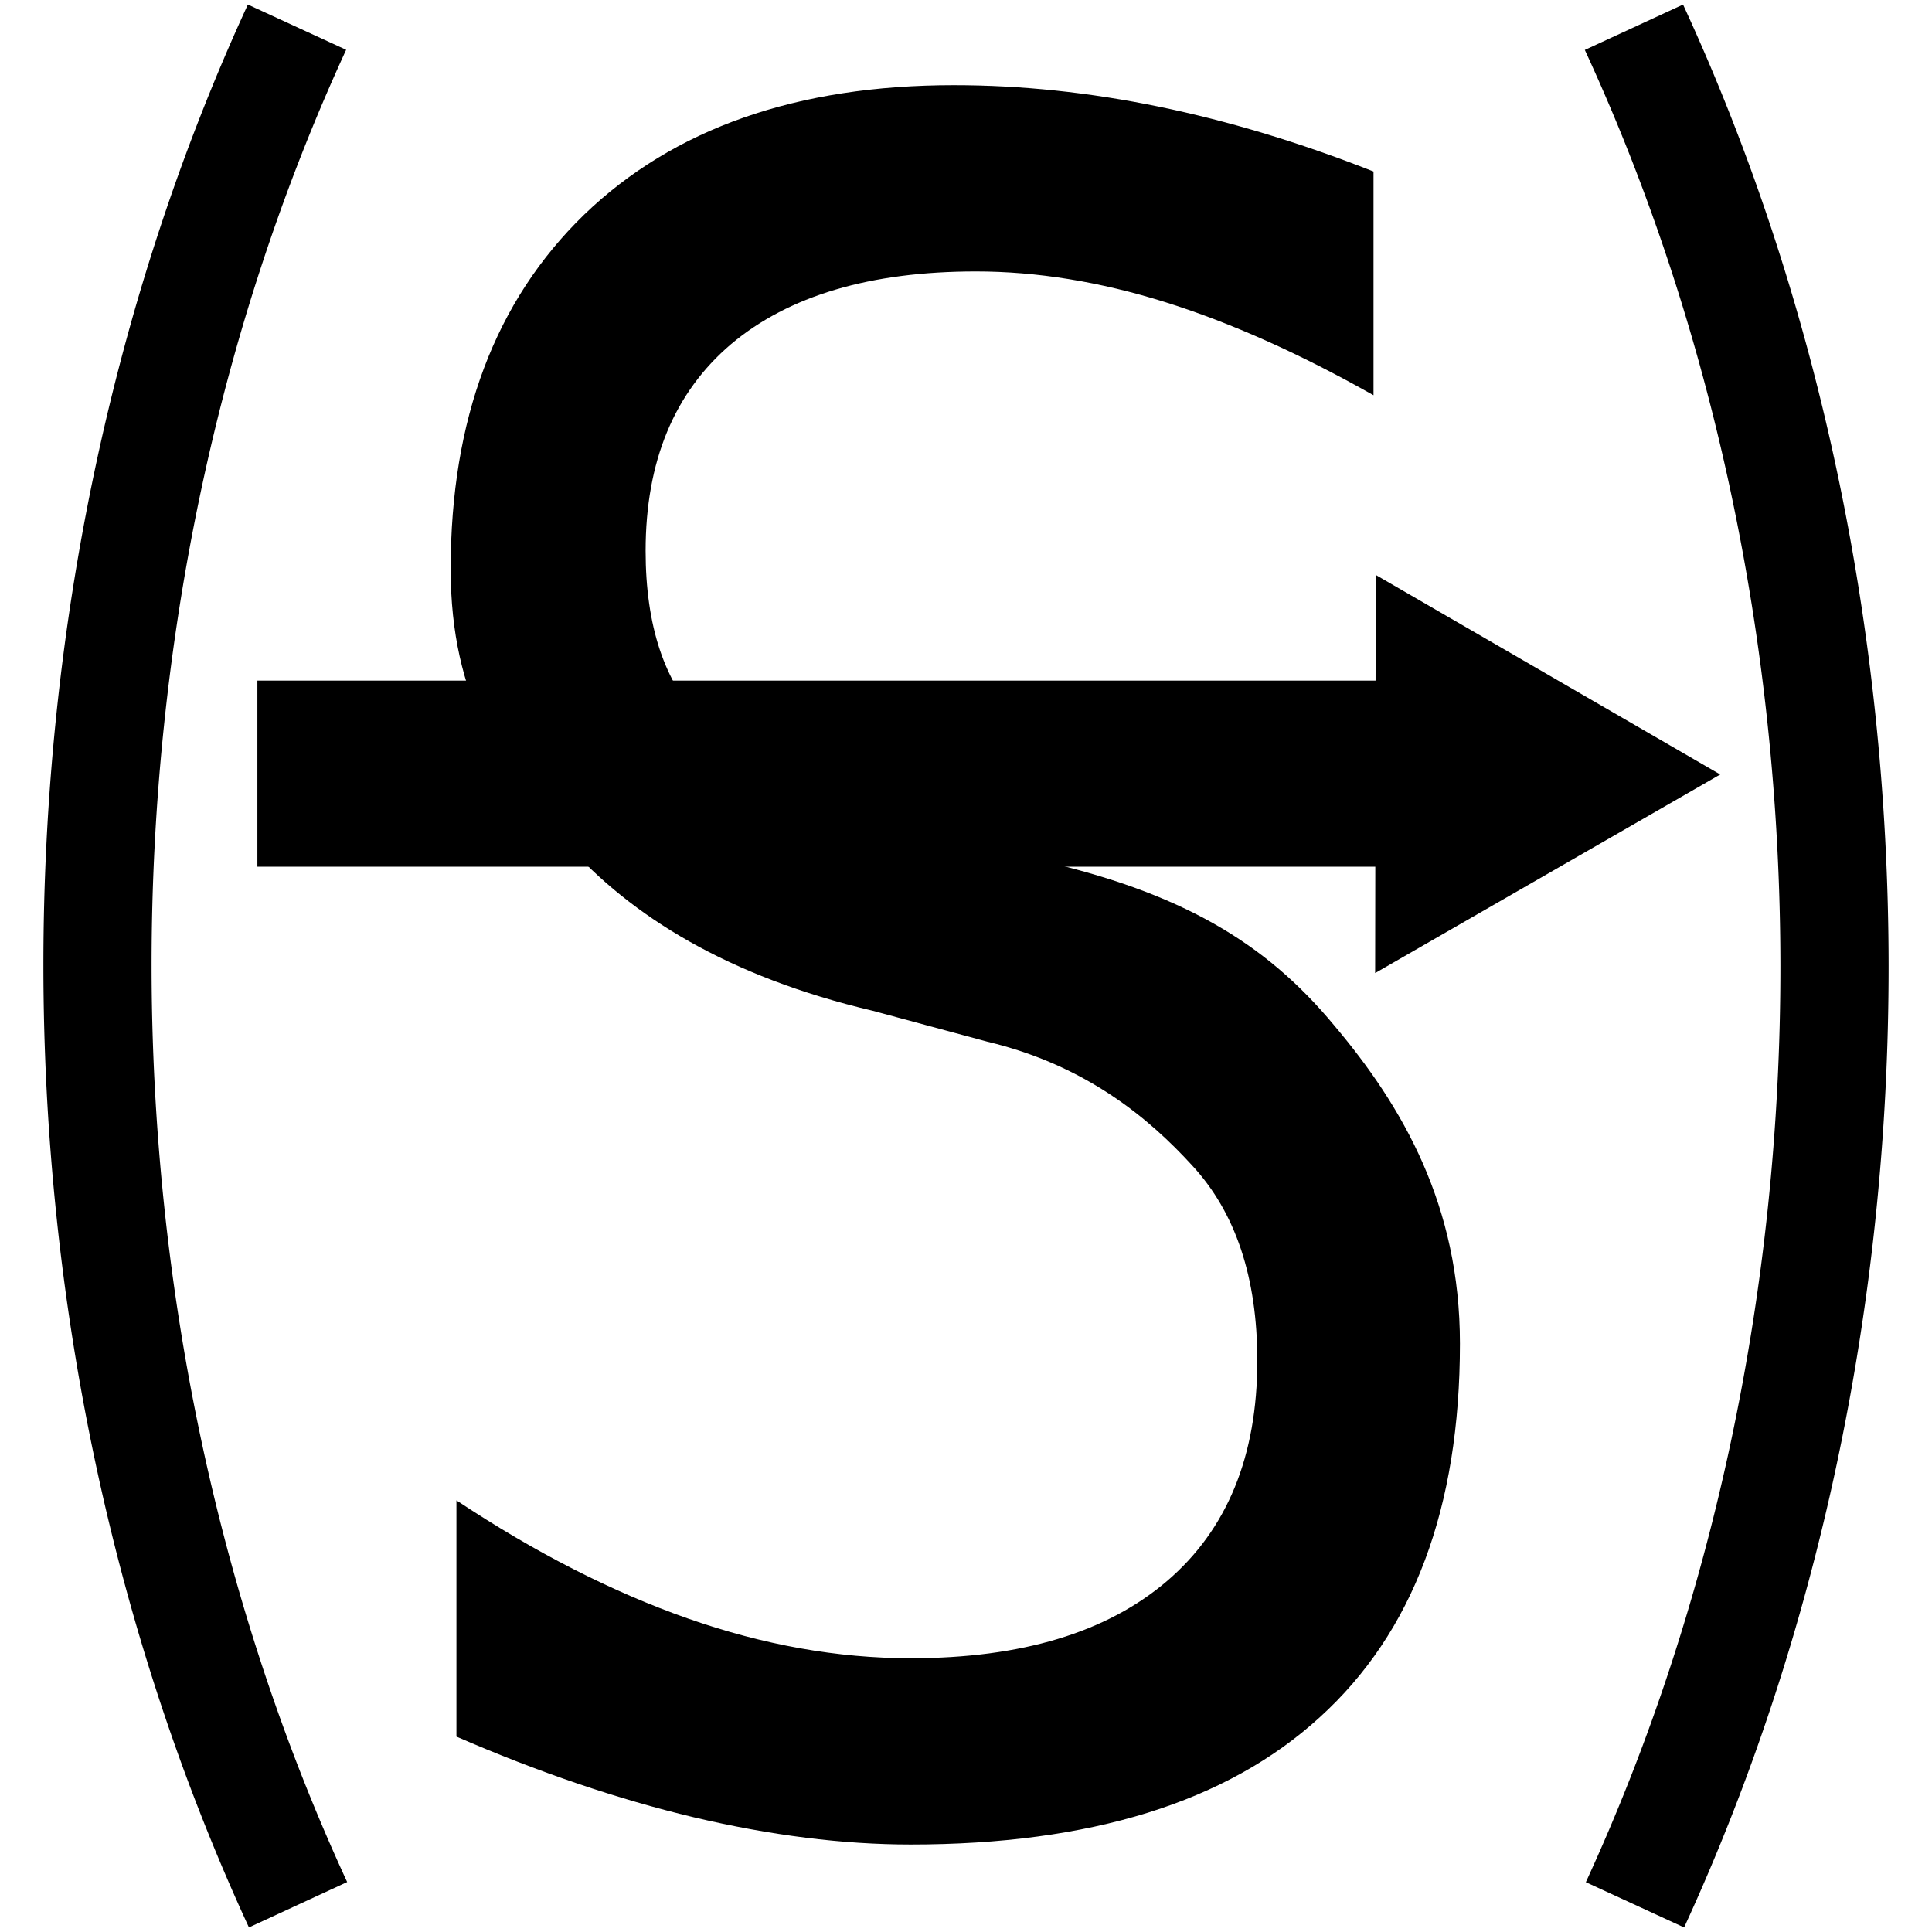 <?xml version="1.0" encoding="UTF-8" standalone="no"?>
<!-- Created with Inkscape (http://www.inkscape.org/) -->

<svg
   width="250"
   height="250"
   id="svg4472"
   version="1.1"
   inkscape:version="1.1.2 (0a00cf5339, 2022-02-04)"
   sodipodi:docname="VCSS.svg"
   inkscape:export-filename="/home/nhasan/android/workspace/Airports/artwork/VCSS.png"
   inkscape:export-xdpi="288"
   inkscape:export-ydpi="288"
   xmlns:inkscape="http://www.inkscape.org/namespaces/inkscape"
   xmlns:sodipodi="http://sodipodi.sourceforge.net/DTD/sodipodi-0.dtd"
   xmlns="http://www.w3.org/2000/svg"
   xmlns:svg="http://www.w3.org/2000/svg"
   xmlns:rdf="http://www.w3.org/1999/02/22-rdf-syntax-ns#"
   xmlns:cc="http://creativecommons.org/ns#"
   xmlns:dc="http://purl.org/dc/elements/1.1/">
  <defs
     id="defs4474">
    <marker
       inkscape:stockid="TriangleOutS"
       orient="auto"
       refY="0"
       refX="0"
       id="TriangleOutS"
       style="overflow:visible">
      <path
         id="path3937"
         d="M 5.77,0 -2.88,5 V -5 Z"
         style="fill-rule:evenodd;stroke:#000000;stroke-width:1pt;marker-start:none"
         transform="scale(0.2)" />
    </marker>
    <marker
       inkscape:stockid="Arrow2Send"
       orient="auto"
       refY="0"
       refX="0"
       id="Arrow2Send"
       style="overflow:visible">
      <path
         id="path3821"
         style="font-size:12px;fill-rule:evenodd;stroke-width:0.625;stroke-linejoin:round"
         d="M 8.719,4.034 -2.207,0.016 8.719,-4.002 c -1.745,2.372 -1.735,5.617 -6e-7,8.035 z"
         transform="matrix(-0.3,0,0,-0.3,0.69,0)" />
    </marker>
    <marker
       inkscape:stockid="Arrow1Send"
       orient="auto"
       refY="0"
       refX="0"
       id="Arrow1Send"
       style="overflow:visible">
      <path
         id="path3803"
         d="M 0,0 5,-5 -12.5,0 5,5 Z"
         style="fill-rule:evenodd;stroke:#000000;stroke-width:1pt;marker-start:none"
         transform="matrix(-0.2,0,0,-0.2,-1.2,0)" />
    </marker>
    <marker
       inkscape:stockid="Arrow1Lend"
       orient="auto"
       refY="0"
       refX="0"
       id="Arrow1Lend"
       style="overflow:visible">
      <path
         id="path3791"
         d="M 0,0 5,-5 -12.5,0 5,5 Z"
         style="fill-rule:evenodd;stroke:#000000;stroke-width:1pt;marker-start:none"
         transform="matrix(-0.8,0,0,-0.8,-10,0)" />
    </marker>
  </defs>
  <sodipodi:namedview
     id="base"
     pagecolor="#ffffff"
     bordercolor="#666666"
     borderopacity="1.0"
     inkscape:pageopacity="0.0"
     inkscape:pageshadow="2"
     inkscape:zoom="2"
     inkscape:cx="29.75"
     inkscape:cy="202.75"
     inkscape:document-units="px"
     inkscape:current-layer="layer1"
     showgrid="false"
     inkscape:window-width="2560"
     inkscape:window-height="1379"
     inkscape:window-x="1920"
     inkscape:window-y="0"
     inkscape:window-maximized="1"
     inkscape:pagecheckerboard="0"
     height="250px" />
  <g
     inkscape:label="Layer 1"
     inkscape:groupmode="layer"
     id="layer1"
     transform="translate(-263.626,-357.683)">
    <g
       id="g1059">
      <g
         style="font-style:normal;font-weight:normal;font-size:264.265px;line-height:125%;font-family:Sans;letter-spacing:0px;word-spacing:0px;fill:#000000;fill-opacity:1;stroke:none"
         id="text5042"
         transform="matrix(0.963,0,0,1.139,28.273,-59.492)"
         inkscape:export-filename="/home/nhasan/android/workspace/Airports/artwork/VCSS.png"
         inkscape:export-xdpi="288"
         inkscape:export-ydpi="288">
        <path
           d="m 428.956,385.748 v 25.42 c -9.893,-4.731 -19.226,-8.258 -28.001,-10.581 -8.775,-2.322 -17.248,-3.484 -25.42,-3.484 -14.194,1.7e-4 -25.162,2.753 -32.904,8.258 -7.656,5.506 -11.484,13.334 -11.484,23.484 -4e-5,8.516 2.538,14.968 7.613,19.355 5.161,4.301 13.882,9.833 28.162,12.499 l 16.742,3.226 c 19.441,3.699 30.764,9.418 39.969,18.794 9.29,9.291 16.936,20.536 16.936,36.192 -1.5e-4,18.667 -6.28,32.818 -18.839,42.453 -12.474,9.635 -30.797,14.452 -54.969,14.452 -9.119,-10e-6 -18.839,-1.032 -29.162,-3.097 -10.237,-2.065 -20.861,-5.118 -31.872,-9.162 v -26.839 c 10.581,5.936 20.947,10.409 31.098,13.42 10.151,3.011 20.129,4.516 29.936,4.516 14.882,2e-5 26.366,-2.925 34.452,-8.774 8.086,-5.85 12.129,-14.194 12.129,-25.033 -1.3e-4,-9.463 -2.925,-16.861 -8.774,-22.194 -5.764,-5.333 -14.269,-11.381 -27.517,-14.048 l -15.371,-3.506 c -19.441,-3.871 -32.506,-10.755 -41.195,-19.013 -8.688,-8.258 -15.533,-16.467 -15.533,-31.177 -10e-6,-17.033 5.979,-30.452 17.936,-40.259 12.043,-9.807 28.603,-14.71 49.679,-14.71 9.032,1.9e-4 18.237,0.817 27.614,2.452 9.376,1.635 18.968,4.086 28.775,7.355"
           id="path6262"
           inkscape:connector-curvature="0"
           sodipodi:nodetypes="cccccsccccccscccssscccccscccc" />
      </g>
      <path
         sodipodi:open="true"
         sodipodi:end="3.6790371"
         sodipodi:start="2.602704"
         transform="scale(-1)"
         sodipodi:ry="237.00317"
         sodipodi:rx="183.12933"
         sodipodi:cy="-482.83374"
         sodipodi:cx="-317.88107"
         id="path3005"
         style="fill:none;stroke:#000000;stroke-width:14;stroke-linejoin:miter;stroke-miterlimit:4;stroke-dasharray:none;stroke-dashoffset:14;stroke-opacity:1"
         sodipodi:type="arc"
         sodipodi:arc-type="arc"
         d="m -475.057,-361.208 a 183.129,237.003 0 0 1 -0.136,-242.958" />
      <path
         sodipodi:open="true"
         sodipodi:end="3.6790371"
         sodipodi:start="2.602704"
         sodipodi:ry="237.00317"
         sodipodi:rx="183.12933"
         sodipodi:cy="482.53152"
         sodipodi:cx="459.37045"
         id="path689"
         style="fill:none;stroke:#000000;stroke-width:14;stroke-linejoin:miter;stroke-miterlimit:4;stroke-dasharray:none;stroke-dashoffset:14;stroke-opacity:1"
         sodipodi:type="arc"
         sodipodi:arc-type="arc"
         d="M 302.194,604.157 A 183.129,237.003 0 0 1 302.059,361.2" />
      <rect
         style="fill:none;stroke:none"
         id="rect4482"
         width="250.001"
         height="250.02"
         x="250.011"
         y="351.799"
         inkscape:export-xdpi="288"
         inkscape:export-ydpi="288"
         inkscape:export-filename="/home/nhasan/android/workspace/Airports/artwork/VCSS.png" />
      <rect
         style="fill:#000000"
         id="rect825"
         width="159.879"
         height="24.081"
         x="296.932"
         y="445.753" />
      <path
         sodipodi:type="star"
         style="fill:#000000"
         id="path871"
         inkscape:flatsided="false"
         sodipodi:sides="3"
         sodipodi:cx="-87.083618"
         sodipodi:cy="103.50549"
         sodipodi:r1="39.086712"
         sodipodi:r2="19.543356"
         sodipodi:arg1="0.0014467601"
         sodipodi:arg2="1.0486443"
         inkscape:rounded="0"
         inkscape:randomized="0"
         d="m -47.997,103.562 -29.339,16.883 -29.339,16.883 0.049,-33.85 0.049,-33.85 29.291,16.967 z"
         transform="matrix(0.761,0,0,0.761,522.749,379.09)"
         inkscape:transform-center-x="-7.4135452"
         inkscape:transform-center-y="-0.021496853" />
    </g>
  </g>
</svg>
